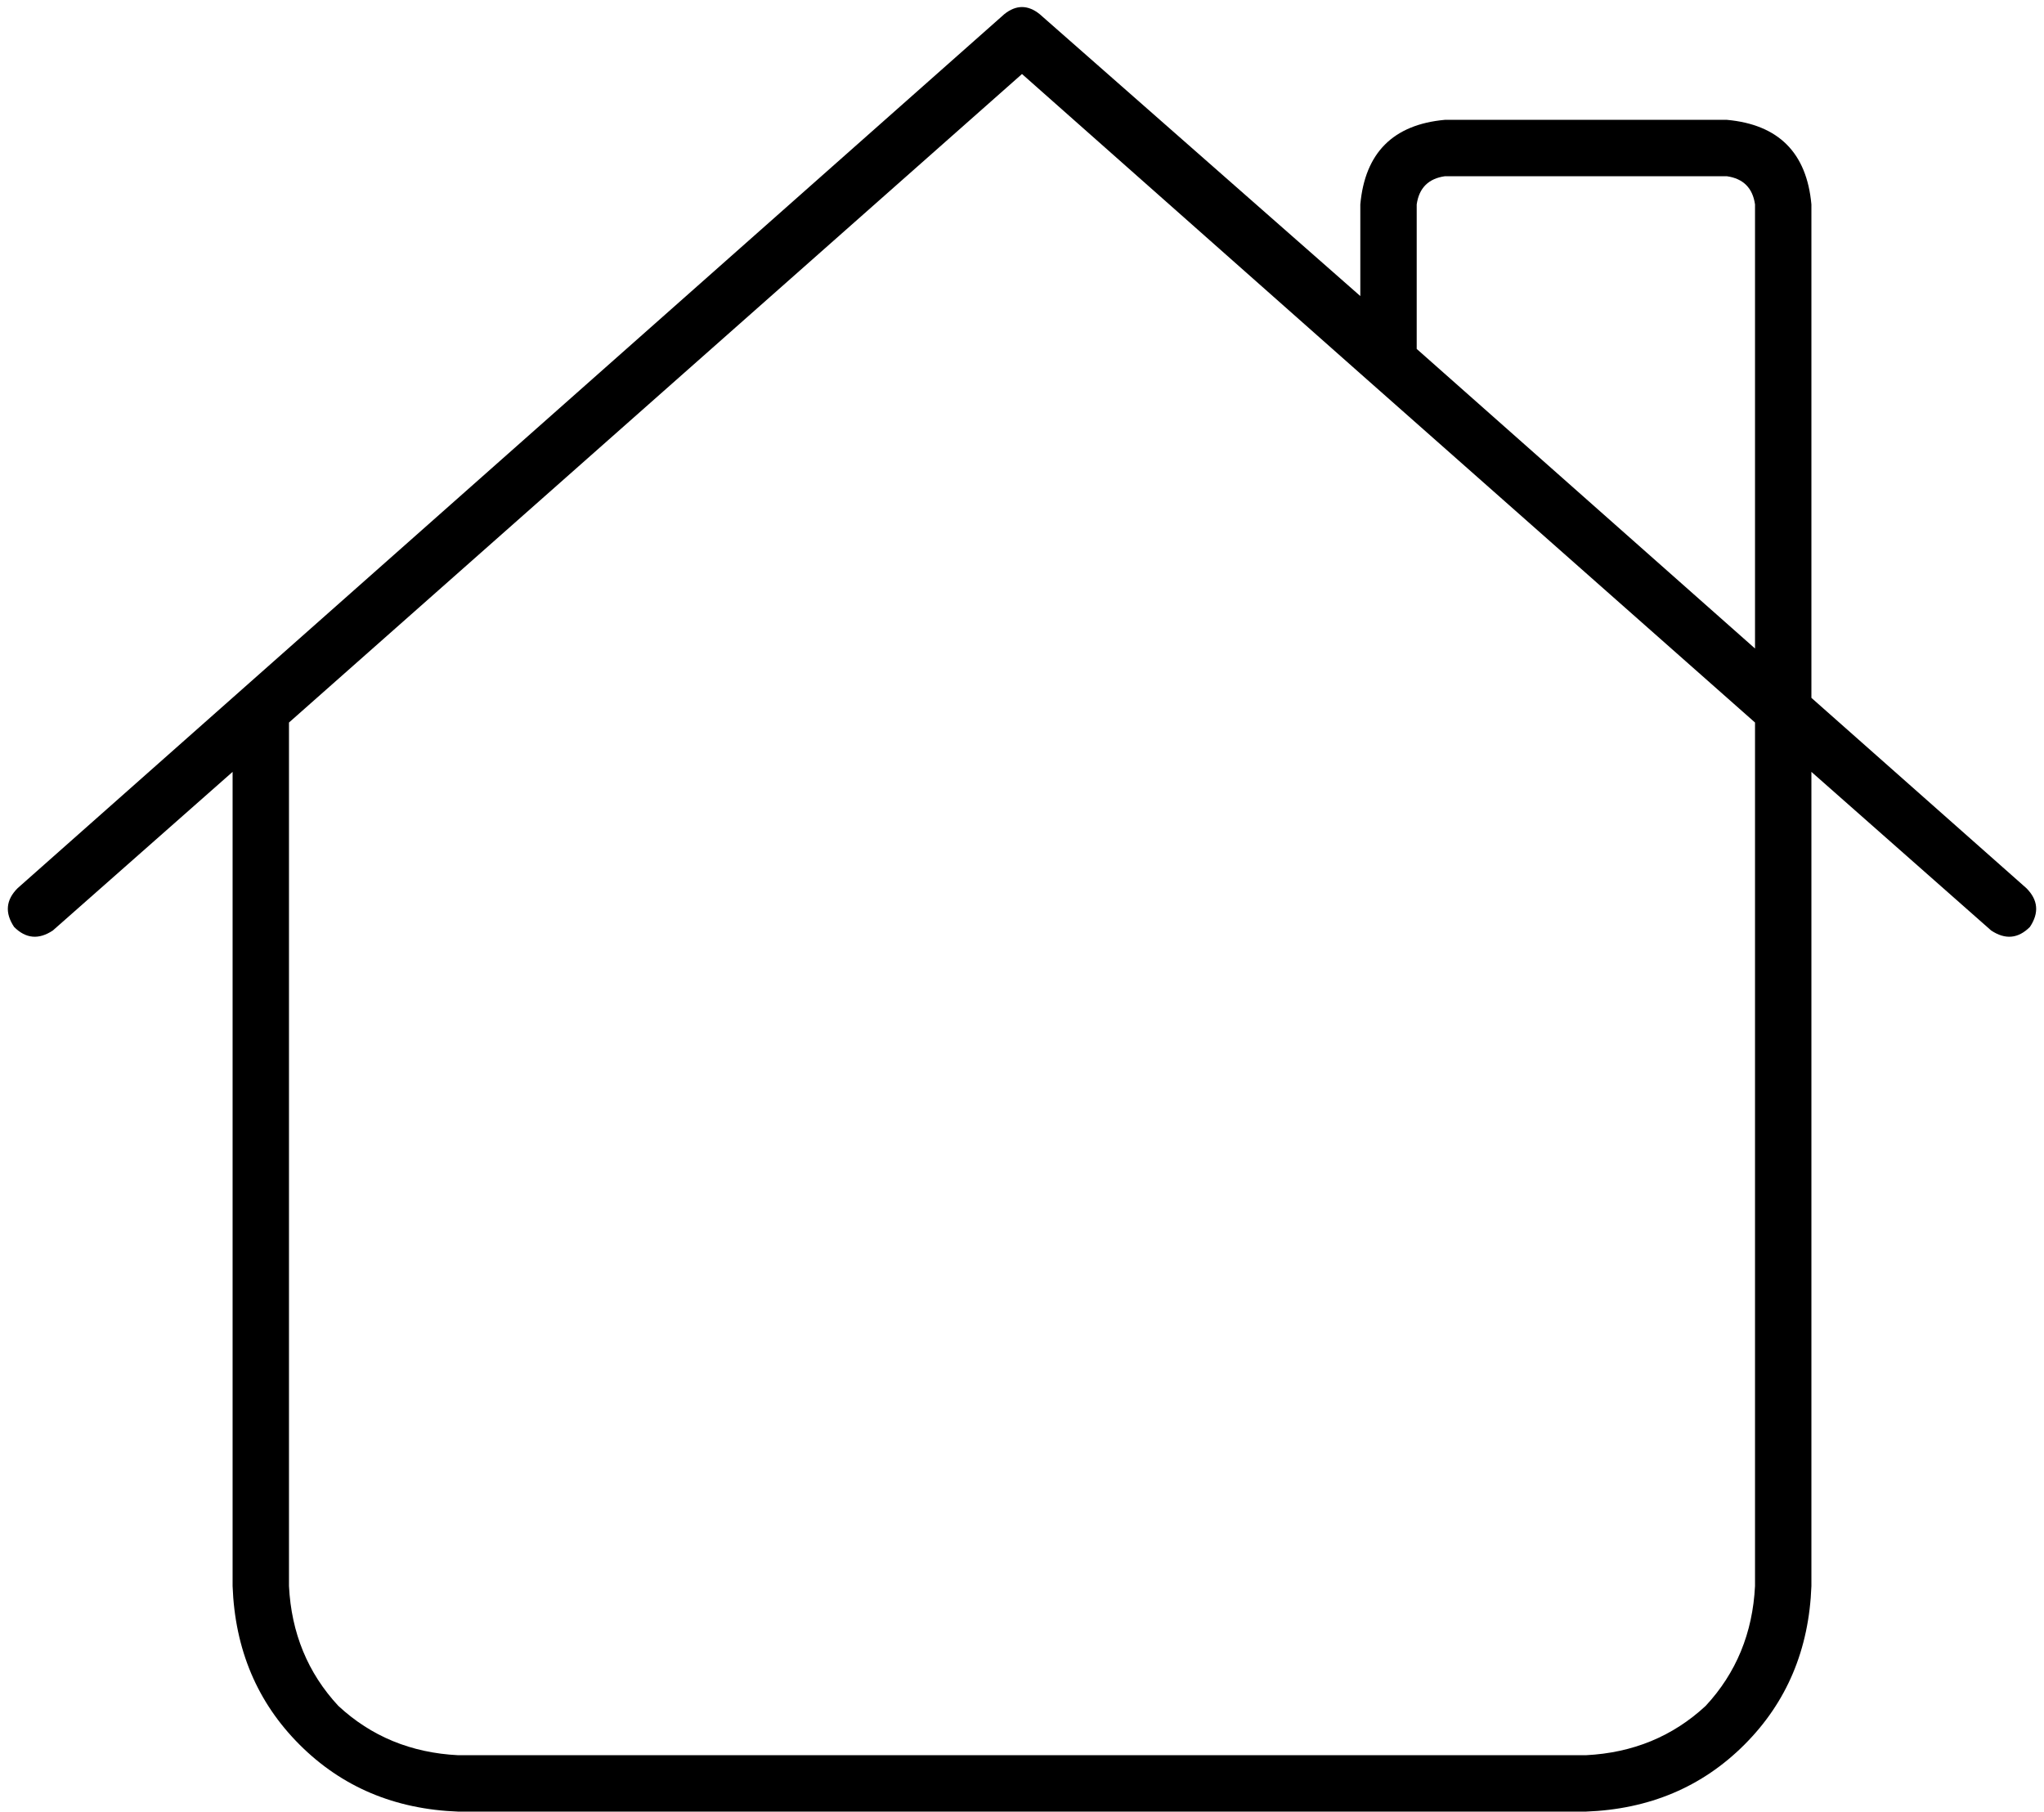 <svg xmlns="http://www.w3.org/2000/svg" viewBox="0 0 580 514">
    <path d="M 295 4 Q 290 0 285 4 L 5 252 Q 0 257 4 263 Q 9 268 15 264 L 66 219 L 66 450 Q 67 477 85 495 Q 103 513 130 514 L 450 514 Q 477 513 495 495 Q 513 477 514 450 L 514 219 L 565 264 Q 571 268 576 263 Q 580 257 575 252 L 514 198 L 514 58 Q 512 36 490 34 L 410 34 Q 388 36 386 58 L 386 84 L 295 4 L 295 4 Z M 386 106 L 386 106 L 386 106 L 498 205 L 498 450 Q 497 470 484 484 Q 470 497 450 498 L 130 498 Q 110 497 96 484 Q 83 470 82 450 L 82 205 L 290 21 L 386 106 L 386 106 Z M 402 99 L 402 58 Q 403 51 410 50 L 490 50 Q 497 51 498 58 L 498 184 L 402 99 L 402 99 Z"/>
</svg>
